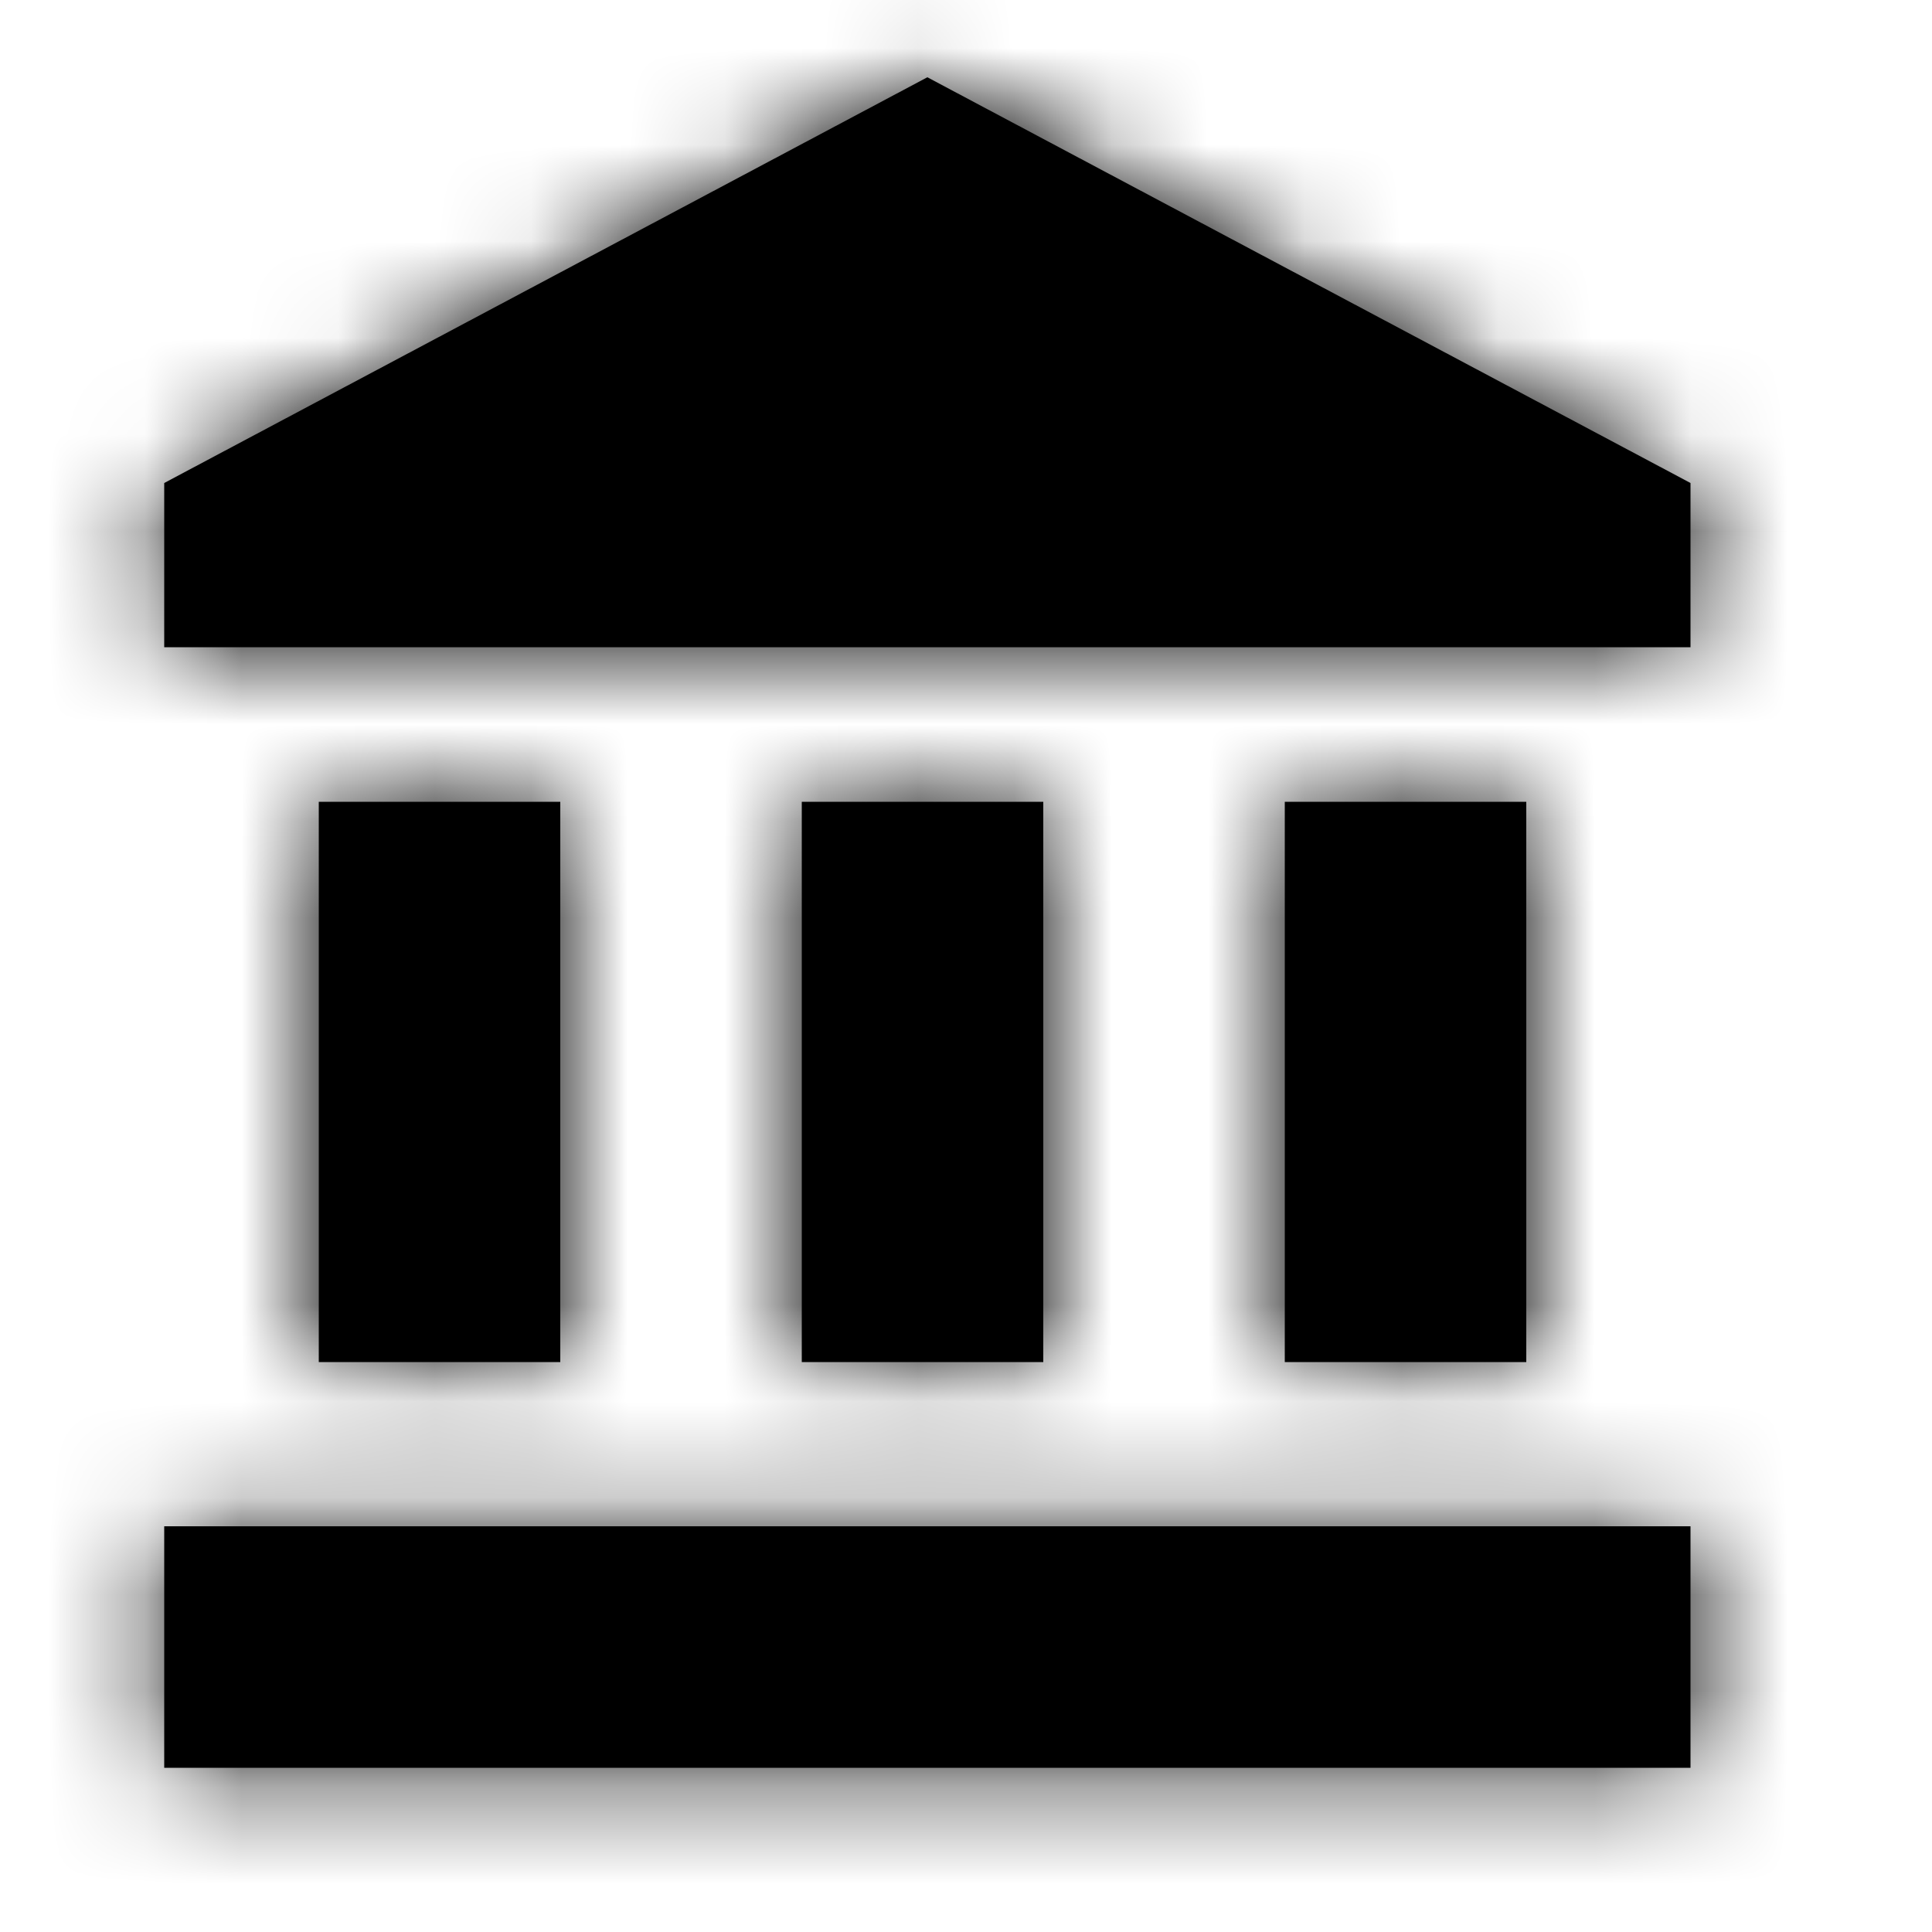 <svg xmlns="http://www.w3.org/2000/svg" viewBox="0 0 20 20" enable-background="new 0 0 20 20"><g transform="translate(-1)"><path d="M4.3 8.3v5.8h2.5V8.3H4.3zm5 0v5.8h2.5V8.3H9.3zm-6.6 10h15.8v-2.5H2.7v2.5zm11.6-10v5.8h2.5V8.3h-2.5zM10.6.8L2.7 5v1.7h15.8V5L10.6.8z"/><defs><filter id="a" filterUnits="userSpaceOnUse" x="1" y="0" width="20" height="20"><feColorMatrix values="1 0 0 0 0 0 1 0 0 0 0 0 1 0 0 0 0 0 1 0"/></filter></defs><mask maskUnits="userSpaceOnUse" x="1" y="0" width="20" height="20" id="b"><g filter="url(#a)"><path d="M4.3 8.3v5.8h2.5V8.3H4.3zm5 0v5.8h2.5V8.3H9.3zm-6.6 10h15.8v-2.5H2.7v2.5zm11.6-10v5.8h2.5V8.3h-2.5zM10.6.8L2.7 5v1.7h15.8V5L10.6.8z" fill-rule="evenodd" clip-rule="evenodd" fill="#fff"/></g></mask><g mask="url(#b)"><path fill-rule="evenodd" clip-rule="evenodd" d="M1 0h20v20H1z"/></g></g></svg>